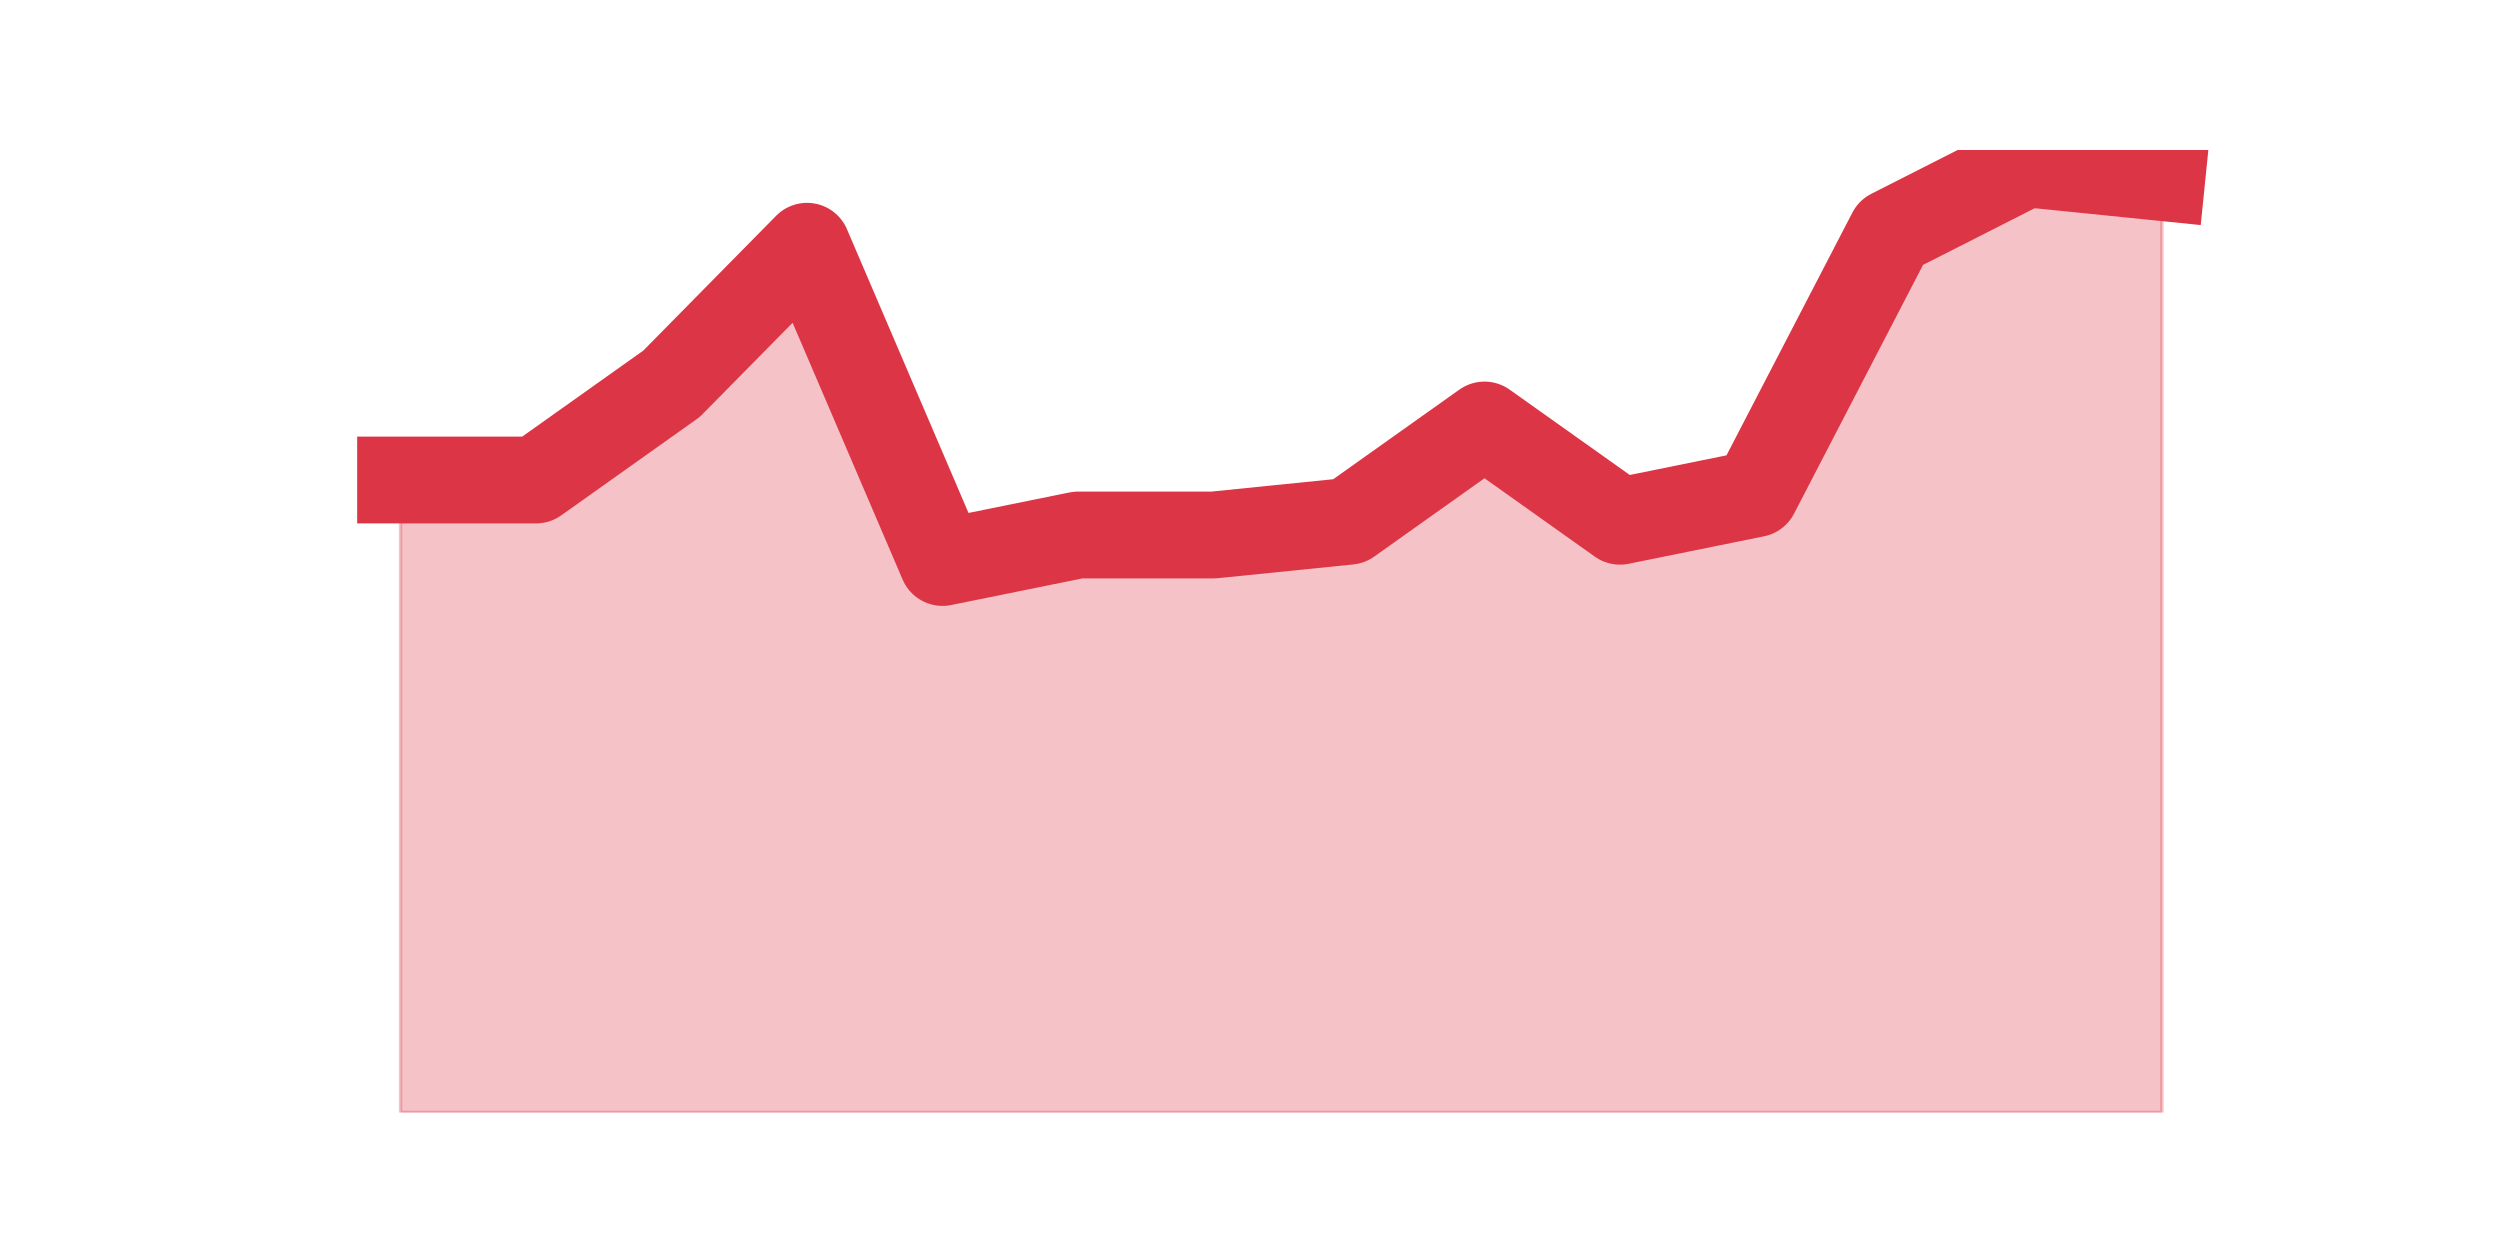 <?xml version="1.0" encoding="utf-8" standalone="no"?>
<!DOCTYPE svg PUBLIC "-//W3C//DTD SVG 1.1//EN"
  "http://www.w3.org/Graphics/SVG/1.1/DTD/svg11.dtd">
<svg height="360pt" version="1.1" viewBox="0 0 720 360" width="720pt" xmlns="http://www.w3.org/2000/svg" xmlns:xlink="http://www.w3.org/1999/xlink">
 <defs>
  <style type="text/css">*{stroke-linecap:butt;stroke-linejoin:round;}</style>
 </defs>
 <g id="figure_1">
  <g id="patch_1">
   <path d="M 0 360 
L 720 360 
L 720 0 
L 0 0 
z
" style="fill:none;"/>
  </g>
  <g id="axes_1">
   <g id="matplotlib.axis_1"/>
   <g id="matplotlib.axis_2"/>
   <g id="PolyCollection_1">
    <defs>
     <path d="M 115.364 -221.76 
L 115.364 -39.6 
L 154.385 -39.6 
L 193.406 -39.6 
L 232.427 -39.6 
L 271.448 -39.6 
L 310.469 -39.6 
L 349.49 -39.6 
L 388.51 -39.6 
L 427.531 -39.6 
L 466.552 -39.6 
L 505.573 -39.6 
L 544.594 -39.6 
L 583.615 -39.6 
L 622.636 -39.6 
L 622.636 -308.88 
L 622.636 -308.88 
L 583.615 -312.84 
L 544.594 -293.04 
L 505.573 -217.8 
L 466.552 -209.88 
L 427.531 -237.6 
L 388.51 -209.88 
L 349.49 -205.92 
L 310.469 -205.92 
L 271.448 -198 
L 232.427 -289.08 
L 193.406 -249.48 
L 154.385 -221.76 
L 115.364 -221.76 
z
" id="m3cca4000f7" style="stroke:#dc3545;stroke-opacity:0.3;"/>
    </defs>
    <g clip-path="url(#p9eb41bfa25)">
     <use style="fill:#dc3545;fill-opacity:0.3;stroke:#dc3545;stroke-opacity:0.3;" x="0" xlink:href="#m3cca4000f7" y="360"/>
    </g>
   </g>
   <g id="line2d_1">
    <path clip-path="url(#p9eb41bfa25)" d="M 115.364 138.24 
L 154.385 138.24 
L 193.406 110.52 
L 232.427 70.92 
L 271.448 162 
L 310.469 154.08 
L 349.49 154.08 
L 388.51 150.12 
L 427.531 122.4 
L 466.552 150.12 
L 505.573 142.2 
L 544.594 66.96 
L 583.615 47.16 
L 622.636 51.12 
" style="fill:none;stroke:#dc3545;stroke-linecap:square;stroke-width:25;"/>
   </g>
  </g>
 </g>
 <defs>
  <clipPath id="p9eb41bfa25">
   <rect height="277.2" width="558" x="90" y="43.2"/>
  </clipPath>
 </defs>
</svg>
